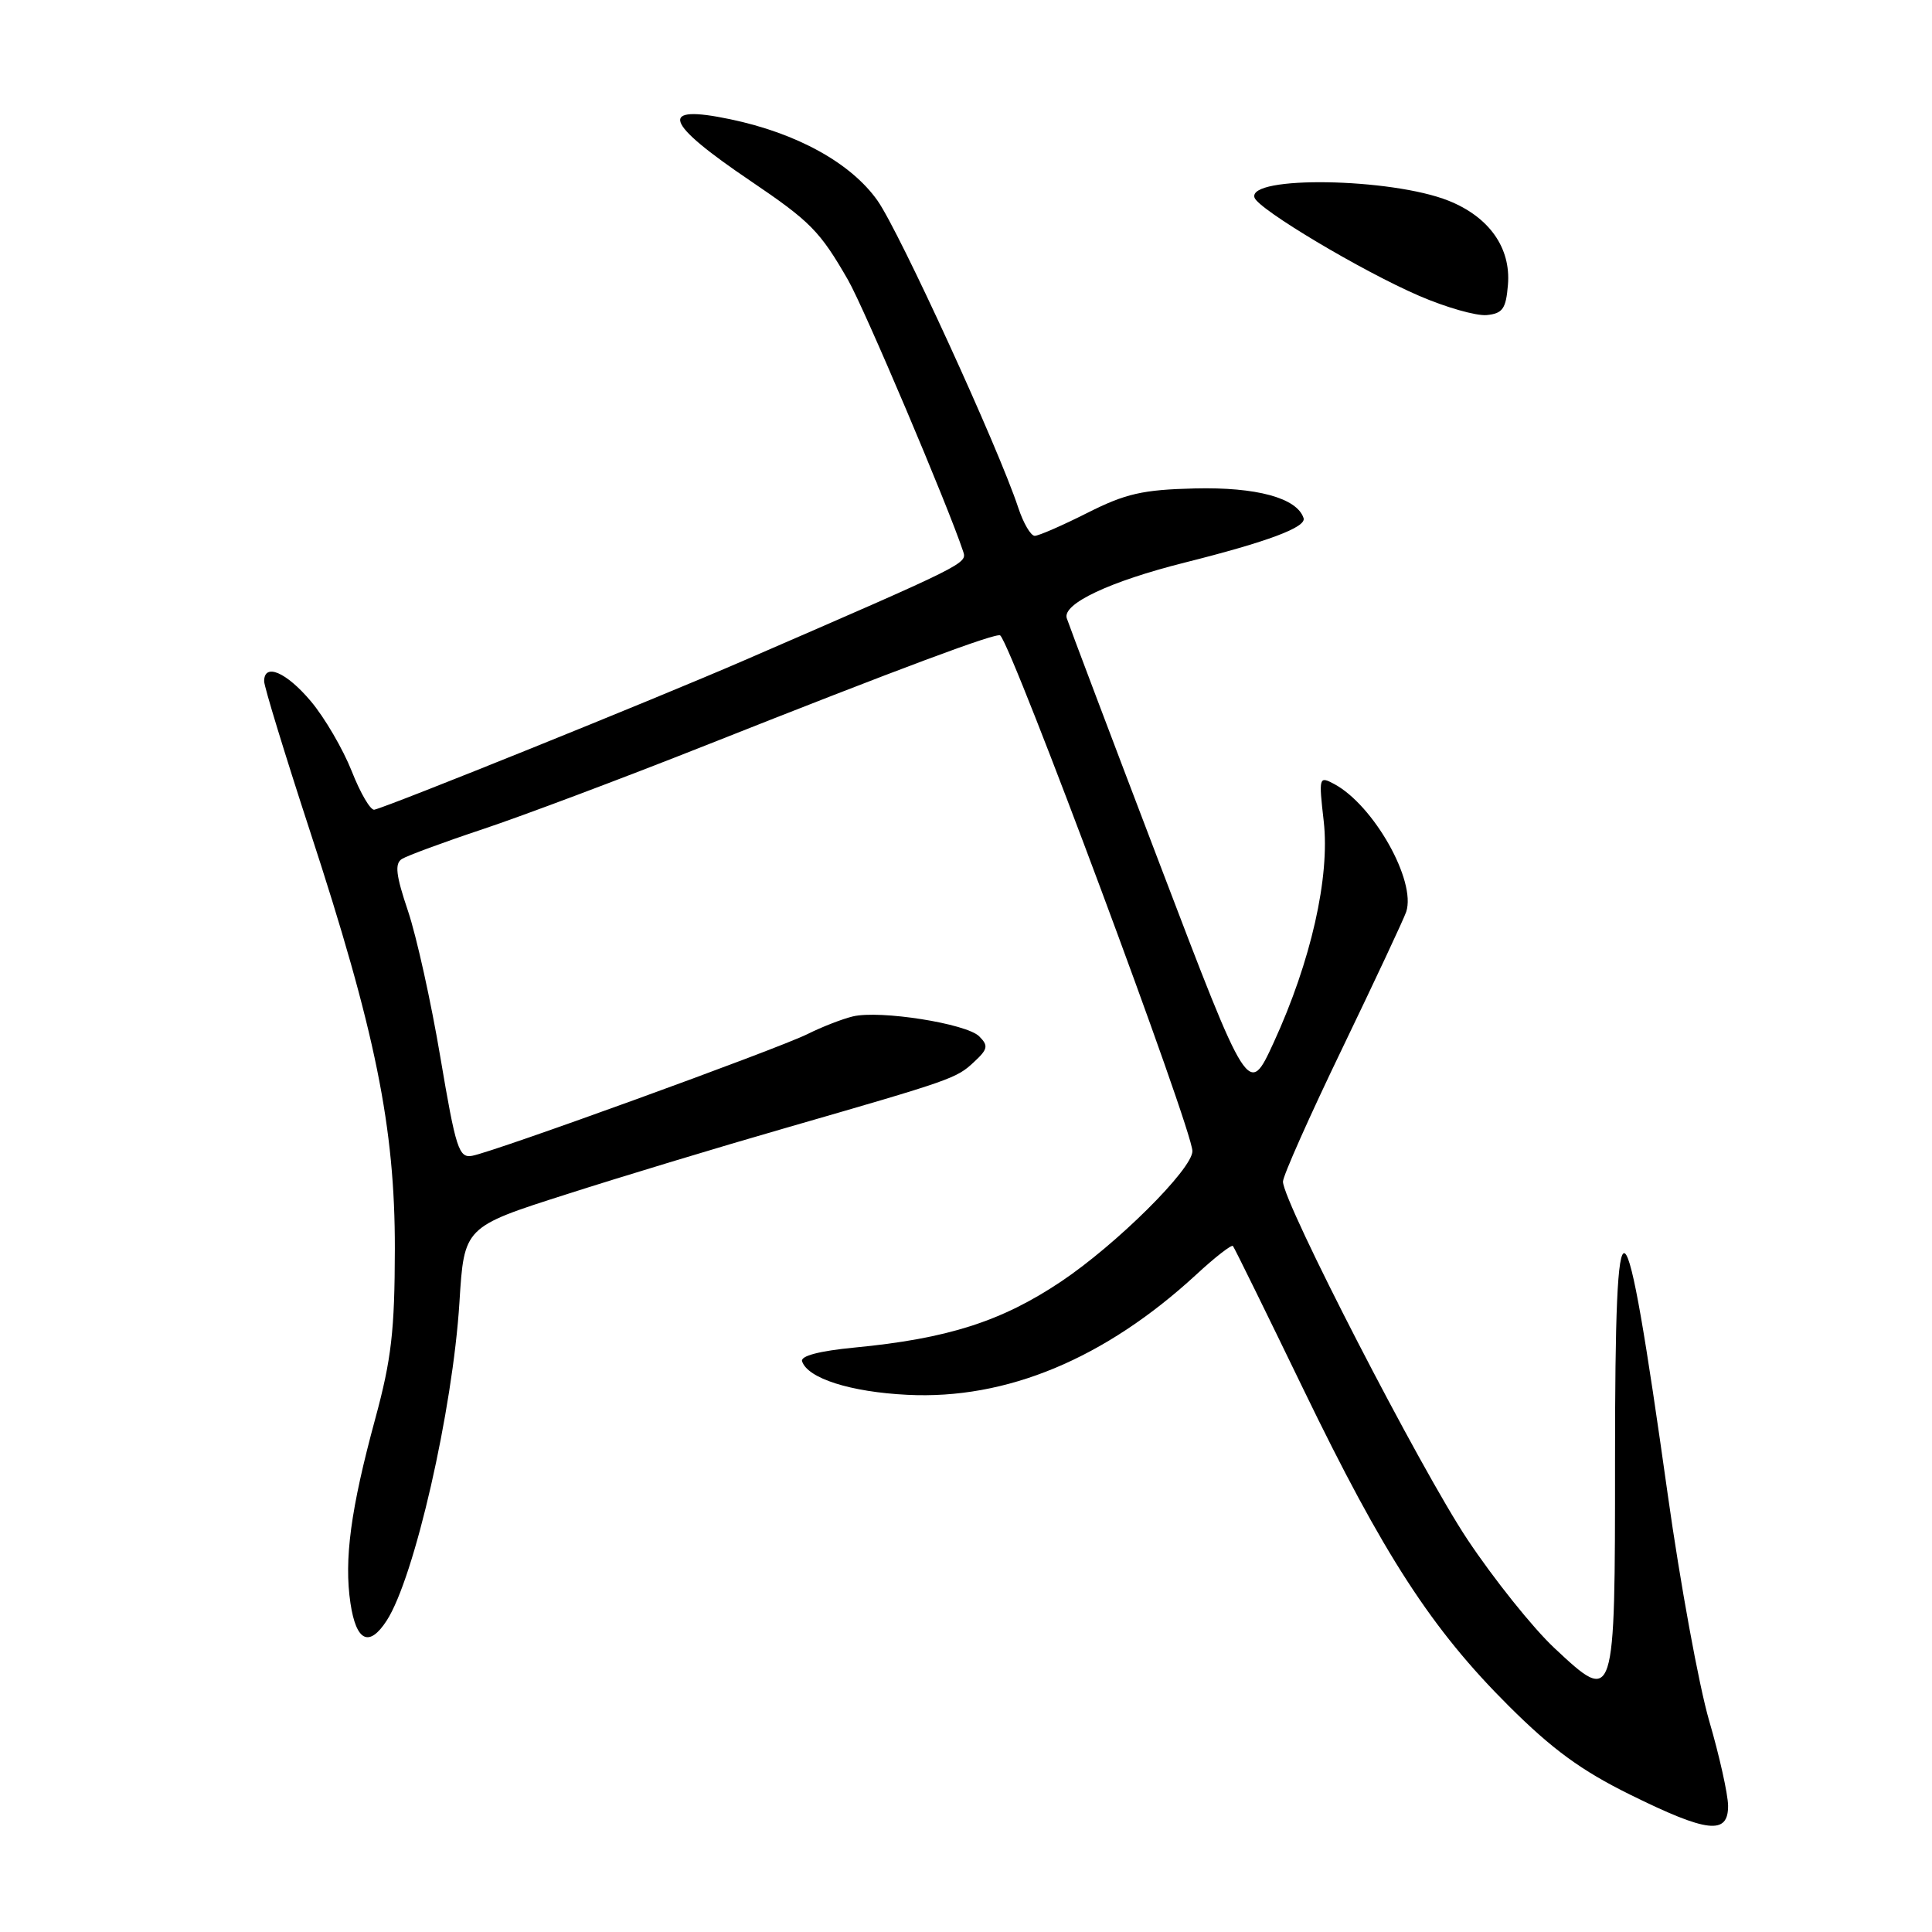 <?xml version="1.0" encoding="UTF-8" standalone="no"?>
<!DOCTYPE svg PUBLIC "-//W3C//DTD SVG 1.1//EN" "http://www.w3.org/Graphics/SVG/1.1/DTD/svg11.dtd" >
<svg xmlns="http://www.w3.org/2000/svg" xmlns:xlink="http://www.w3.org/1999/xlink" version="1.1" viewBox="0 0 256 256">
 <g >
 <path fill="currentColor"
d=" M 228.98 239.25 C 228.96 237.74 227.84 232.68 226.47 228.00 C 225.11 223.32 222.64 209.82 220.98 198.00 C 215.16 156.60 214.00 155.83 214.00 193.38 C 214.00 225.88 214.00 225.89 205.95 218.36 C 203.12 215.71 197.94 209.24 194.44 203.98 C 188.21 194.63 170.00 159.30 170.00 156.57 C 170.00 155.81 173.55 147.84 177.89 138.85 C 182.22 129.86 186.02 121.75 186.33 120.82 C 187.68 116.73 182.02 106.69 176.78 103.88 C 174.77 102.81 174.73 102.94 175.40 108.82 C 176.24 116.21 173.71 127.39 168.77 138.14 C 165.44 145.38 165.44 145.38 153.65 114.44 C 147.16 97.42 141.63 82.78 141.35 81.91 C 140.75 80.01 147.05 77.04 157.00 74.54 C 168.02 71.77 173.12 69.86 172.73 68.65 C 171.86 65.98 166.49 64.52 158.30 64.72 C 151.40 64.89 149.16 65.40 144.08 67.96 C 140.77 69.63 137.63 71.00 137.11 71.00 C 136.58 71.00 135.60 69.32 134.92 67.26 C 132.30 59.33 119.19 30.72 116.28 26.59 C 112.77 21.61 105.61 17.65 96.76 15.80 C 87.14 13.78 87.93 16.19 99.47 23.99 C 107.40 29.36 108.64 30.62 112.37 37.10 C 114.52 40.84 125.61 67.00 127.62 73.06 C 128.16 74.69 128.24 74.65 98.50 87.55 C 86.59 92.71 51.73 106.78 49.60 107.29 C 49.10 107.40 47.75 105.10 46.60 102.17 C 45.44 99.25 43.01 95.08 41.19 92.92 C 37.93 89.05 35.00 87.80 35.00 90.27 C 35.00 90.97 37.72 99.86 41.04 110.02 C 49.76 136.65 52.34 149.38 52.32 165.50 C 52.30 176.32 51.87 180.09 49.72 188.00 C 46.47 199.96 45.57 206.65 46.44 212.45 C 47.20 217.50 48.91 218.32 51.23 214.75 C 54.91 209.09 59.99 186.85 60.88 172.54 C 61.50 162.58 61.50 162.58 75.00 158.27 C 82.42 155.89 95.47 151.94 104.00 149.49 C 126.21 143.08 126.73 142.90 129.06 140.72 C 130.90 139.02 130.99 138.56 129.75 137.32 C 128.06 135.63 116.60 133.82 113.01 134.68 C 111.63 135.01 108.92 136.06 107.00 137.02 C 102.94 139.03 65.44 152.64 62.56 153.15 C 60.80 153.47 60.40 152.22 58.36 140.15 C 57.13 132.81 55.19 124.06 54.06 120.71 C 52.46 115.97 52.28 114.44 53.25 113.82 C 53.94 113.39 58.77 111.60 64.00 109.86 C 69.22 108.12 82.49 103.13 93.47 98.78 C 119.58 88.43 132.10 83.77 132.54 84.20 C 134.25 85.91 158.00 149.65 158.00 152.53 C 158.00 154.91 147.94 164.90 140.57 169.83 C 132.69 175.10 125.55 177.38 113.21 178.56 C 108.55 179.01 106.05 179.67 106.28 180.38 C 107.02 182.64 112.70 184.45 120.23 184.82 C 133.35 185.48 146.40 180.05 158.52 168.88 C 161.00 166.58 163.19 164.89 163.37 165.10 C 163.56 165.32 167.75 173.85 172.69 184.05 C 183.36 206.09 189.70 215.87 199.92 226.05 C 205.69 231.80 209.53 234.61 216.00 237.80 C 226.26 242.87 229.01 243.17 228.98 239.25 Z  M 199.81 37.74 C 200.22 32.84 197.32 28.75 191.95 26.60 C 184.35 23.56 165.25 23.25 166.23 26.19 C 166.75 27.74 180.42 35.90 188.00 39.18 C 191.57 40.73 195.62 41.88 197.00 41.75 C 199.11 41.54 199.55 40.92 199.81 37.74 Z "/>
</g>
</svg>